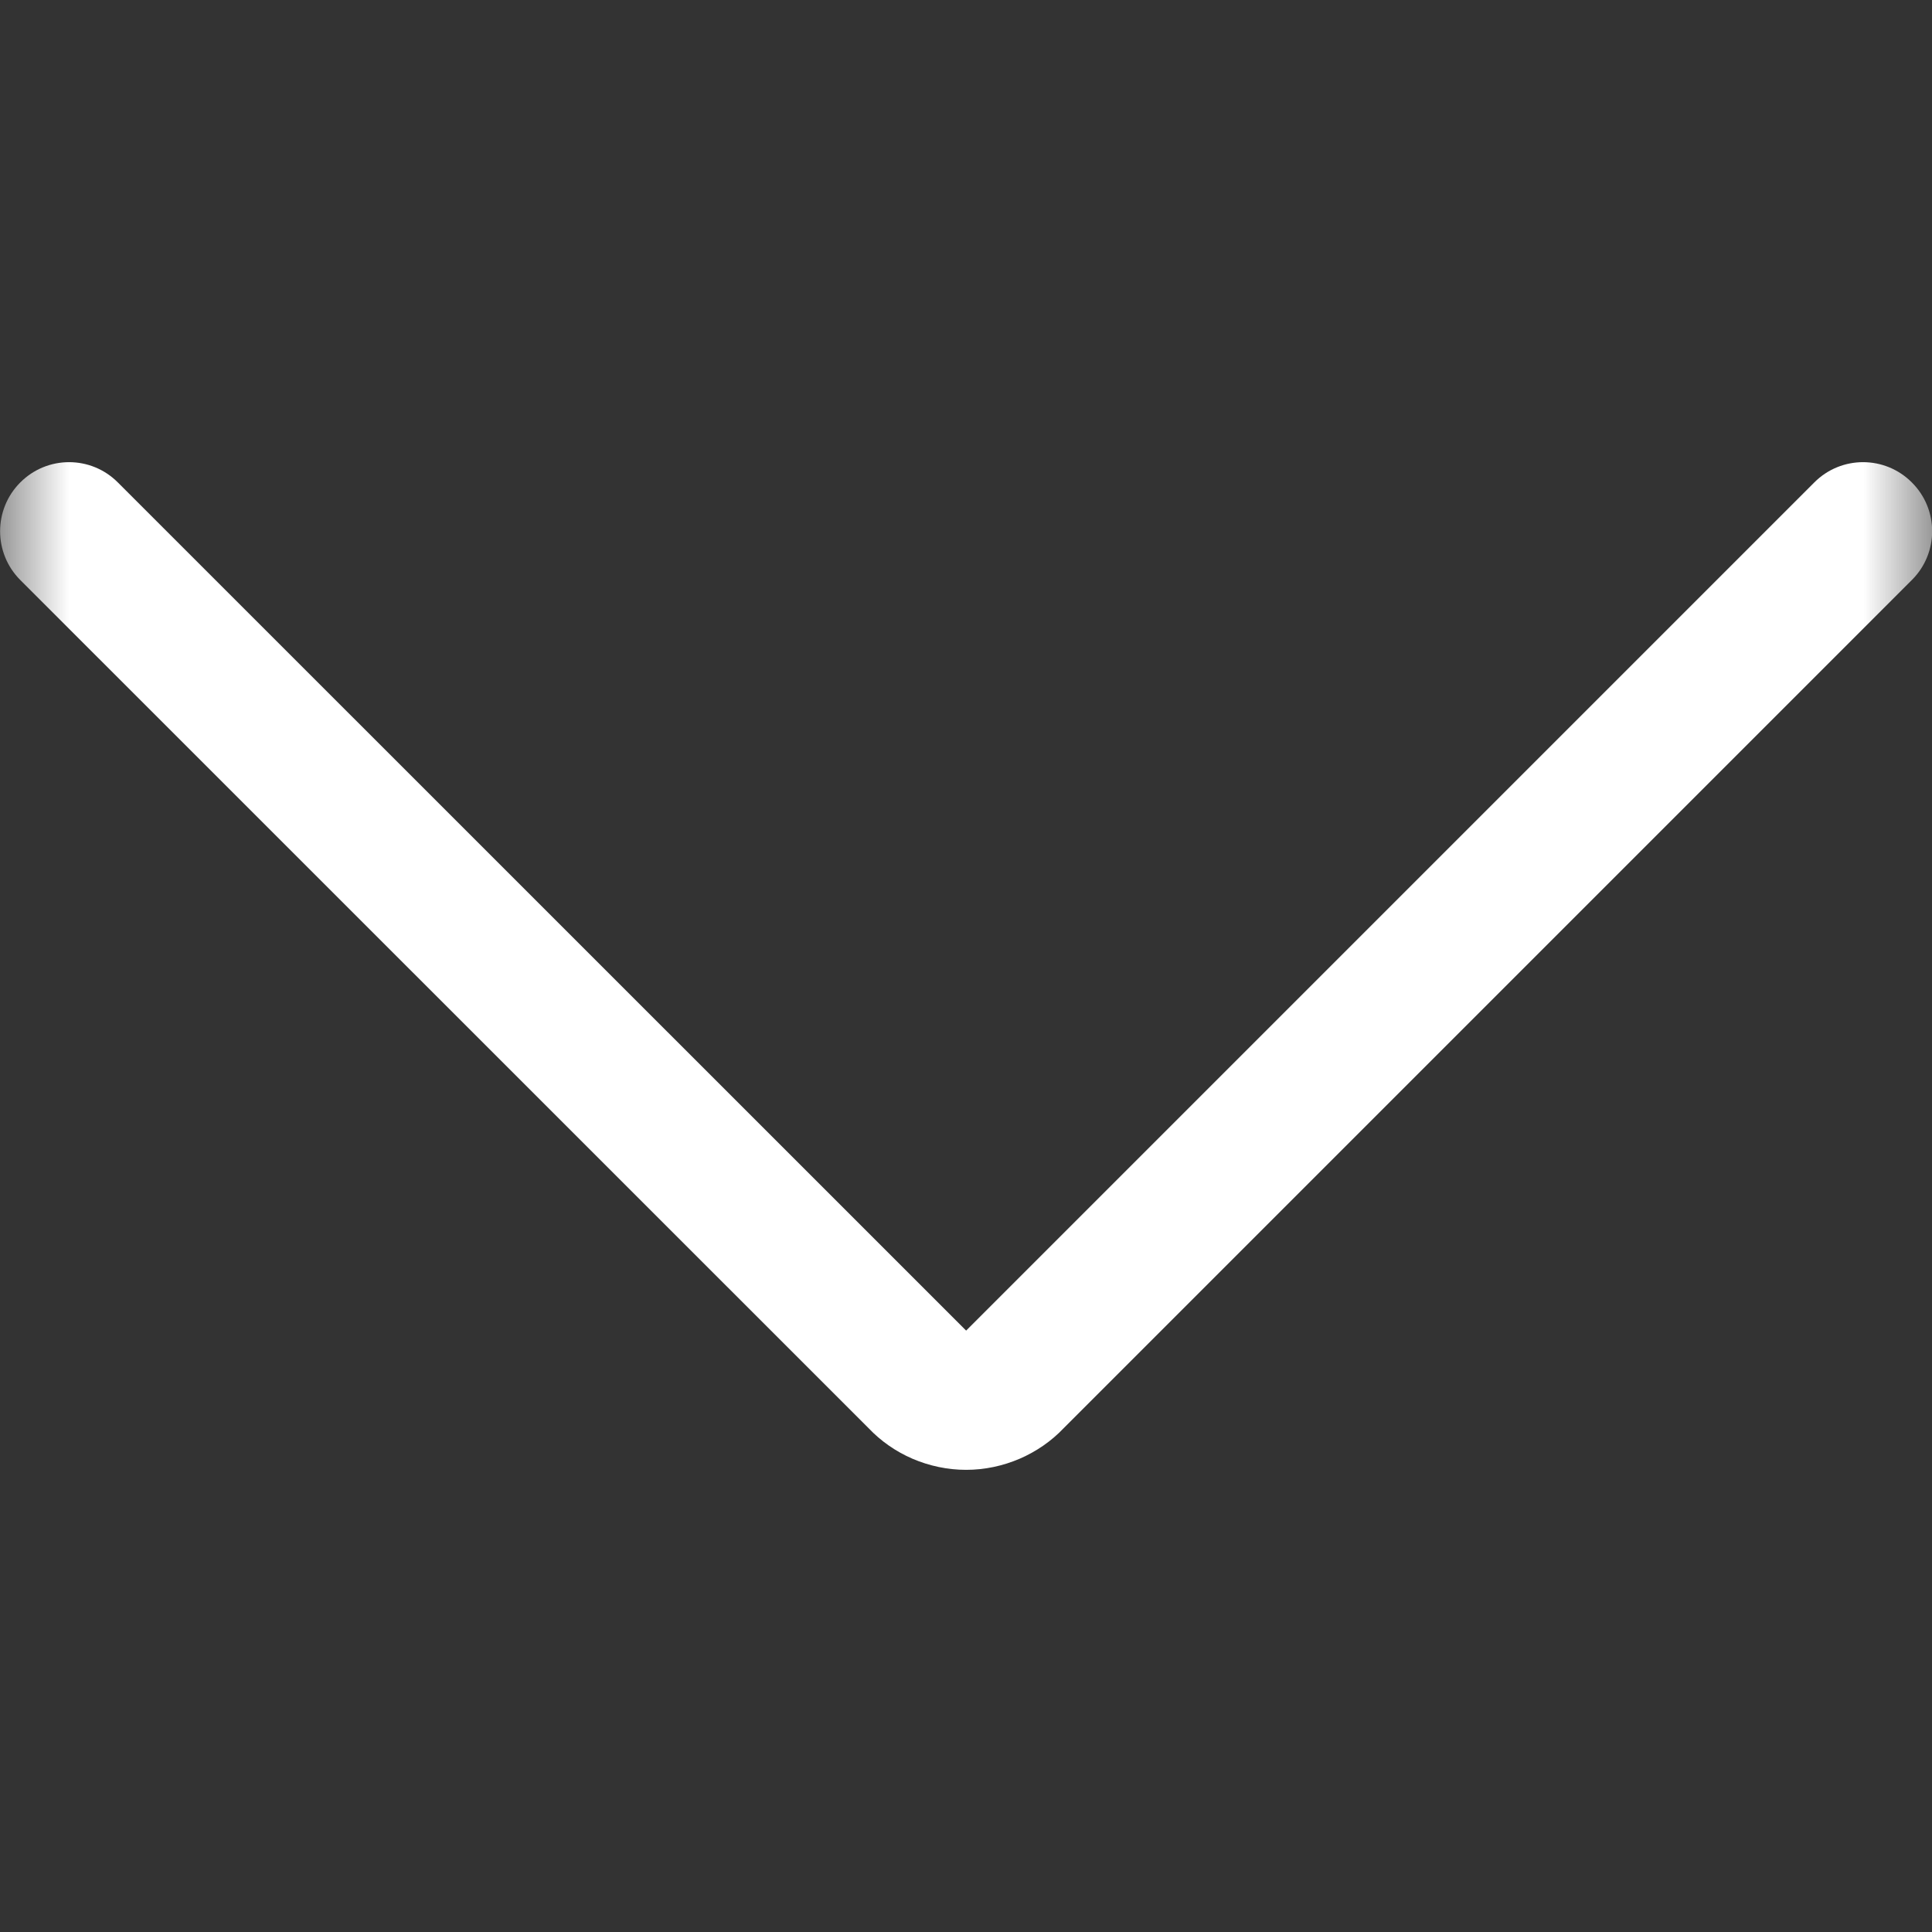 <svg width="14" height="14" viewBox="0 0 14 14" fill="none" xmlns="http://www.w3.org/2000/svg">
<rect x="0" y="0" width="14" height="14" fill="#333333" stroke="none"/>
<g clip-path="url(#clip0_125_2)">
<mask id="mask0_125_2" style="mask-type:luminance" maskUnits="userSpaceOnUse" x="0" y="0" width="14" height="14">
<path d="M14 0H0V14H14V0Z" fill="white"/>
</mask>
<g mask="url(#mask0_125_2)">
<path fill-rule="evenodd" clip-rule="evenodd" d="M13.854 3.496C14.05 3.691 14.05 4.008 13.854 4.203L7.709 10.348C7.619 10.443 7.51 10.518 7.39 10.57C7.267 10.623 7.135 10.651 7.001 10.651C6.867 10.651 6.734 10.623 6.611 10.57C6.491 10.518 6.383 10.443 6.293 10.348L0.147 4.203C-0.048 4.008 -0.048 3.691 0.147 3.496C0.342 3.3 0.659 3.3 0.854 3.496L7.001 9.642L13.147 3.496C13.342 3.3 13.659 3.3 13.854 3.496Z" fill="white"/>
</g>
</g>
<defs>
<clipPath id="clip0_125_2">
<rect width="14" height="14" fill="white"/>
</clipPath>
</defs>
</svg>

